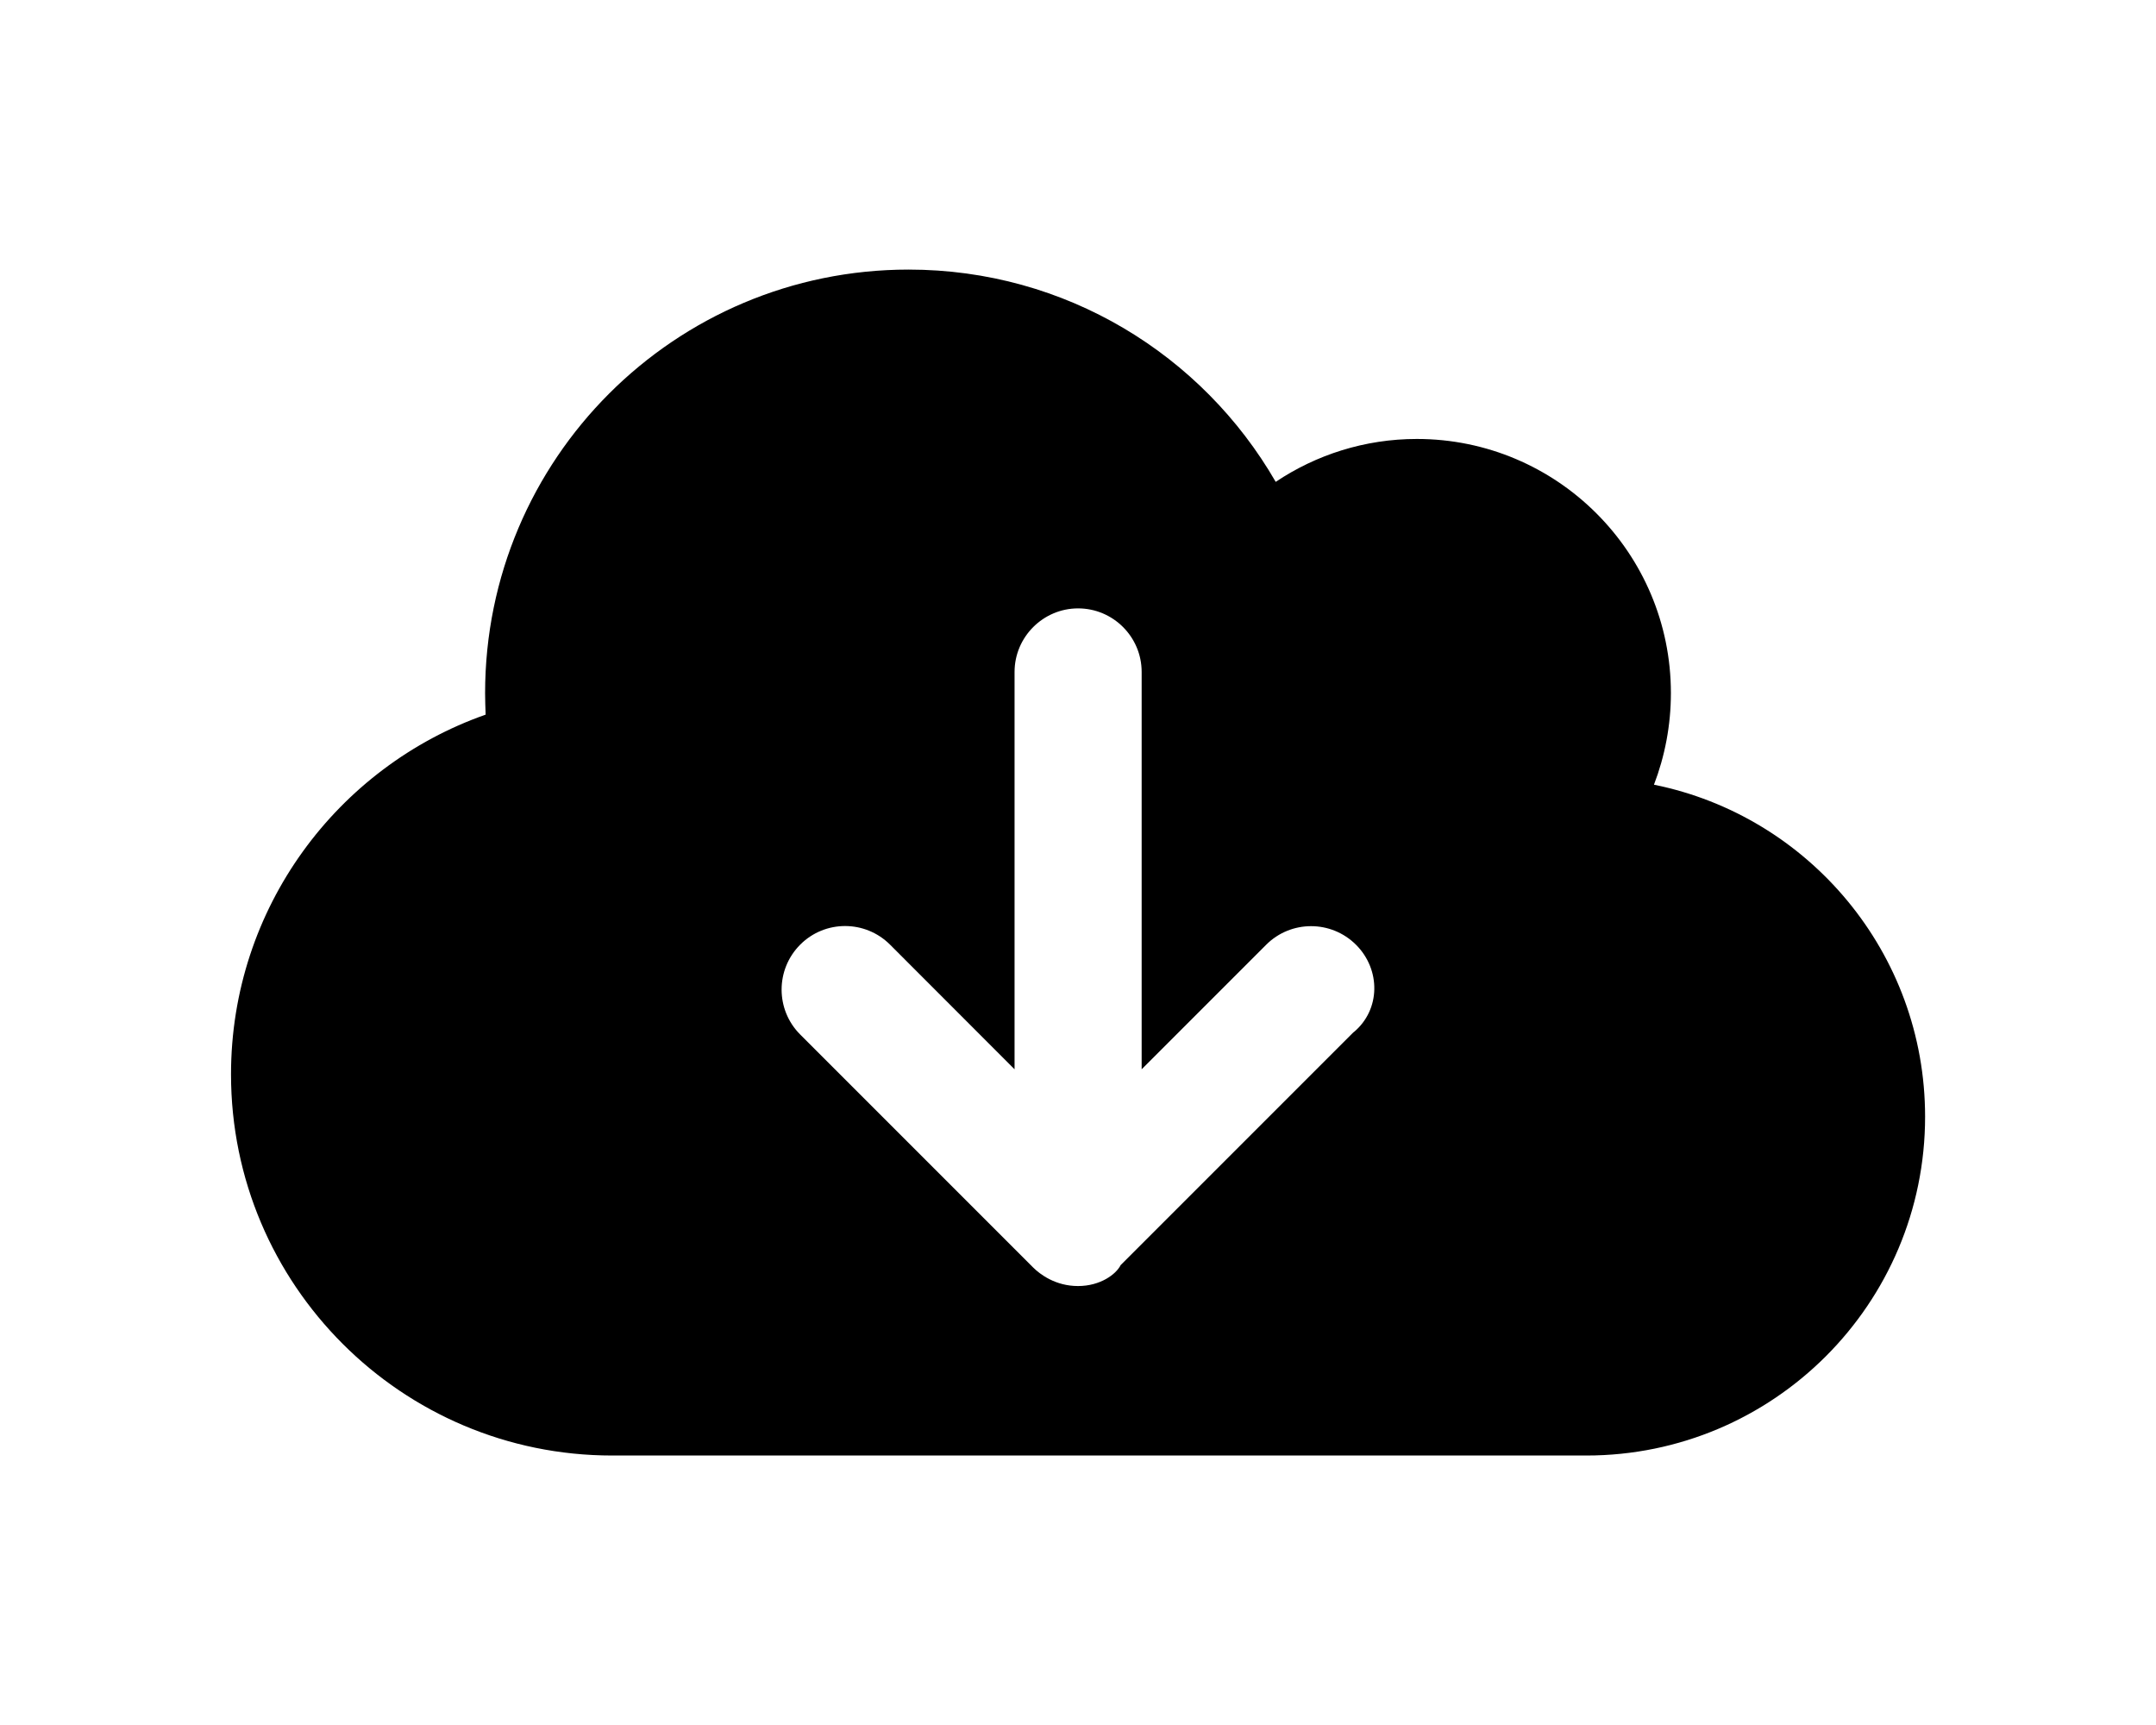 <!-- Generated by IcoMoon.io -->
<svg version="1.1" xmlns="http://www.w3.org/2000/svg" width="40" height="32" viewBox="0 0 40 32">
<path d="M30.686 14.556c0.201-0.525 0.314-1.1 0.314-1.699 0-2.603-2.112-4.714-4.714-4.714-0.967 0-1.871 0.295-2.618 0.796-1.36-2.357-3.899-3.938-6.811-3.938-4.341 0-7.857 3.516-7.857 7.857 0 0.133 0.005 0.267 0.010 0.399-2.75 0.966-4.724 3.588-4.724 6.672 0 3.904 3.167 7.072 7.072 7.072h18.072c3.471 0 6.286-2.814 6.286-6.286 0-3.040-2.161-5.579-5.029-6.158zM25.112 19.148l-4.321 4.321c-0.083 0.167-0.373 0.388-0.791 0.388s-0.707-0.219-0.833-0.345l-4.321-4.321c-0.46-0.46-0.46-1.206 0-1.667s1.206-0.46 1.667 0l2.31 2.312v-7.371c0-0.648 0.53-1.179 1.179-1.179s1.179 0.528 1.179 1.179v7.371l2.31-2.31c0.46-0.46 1.206-0.46 1.667 0s0.458 1.205-0.043 1.622z"></path>
</svg>
